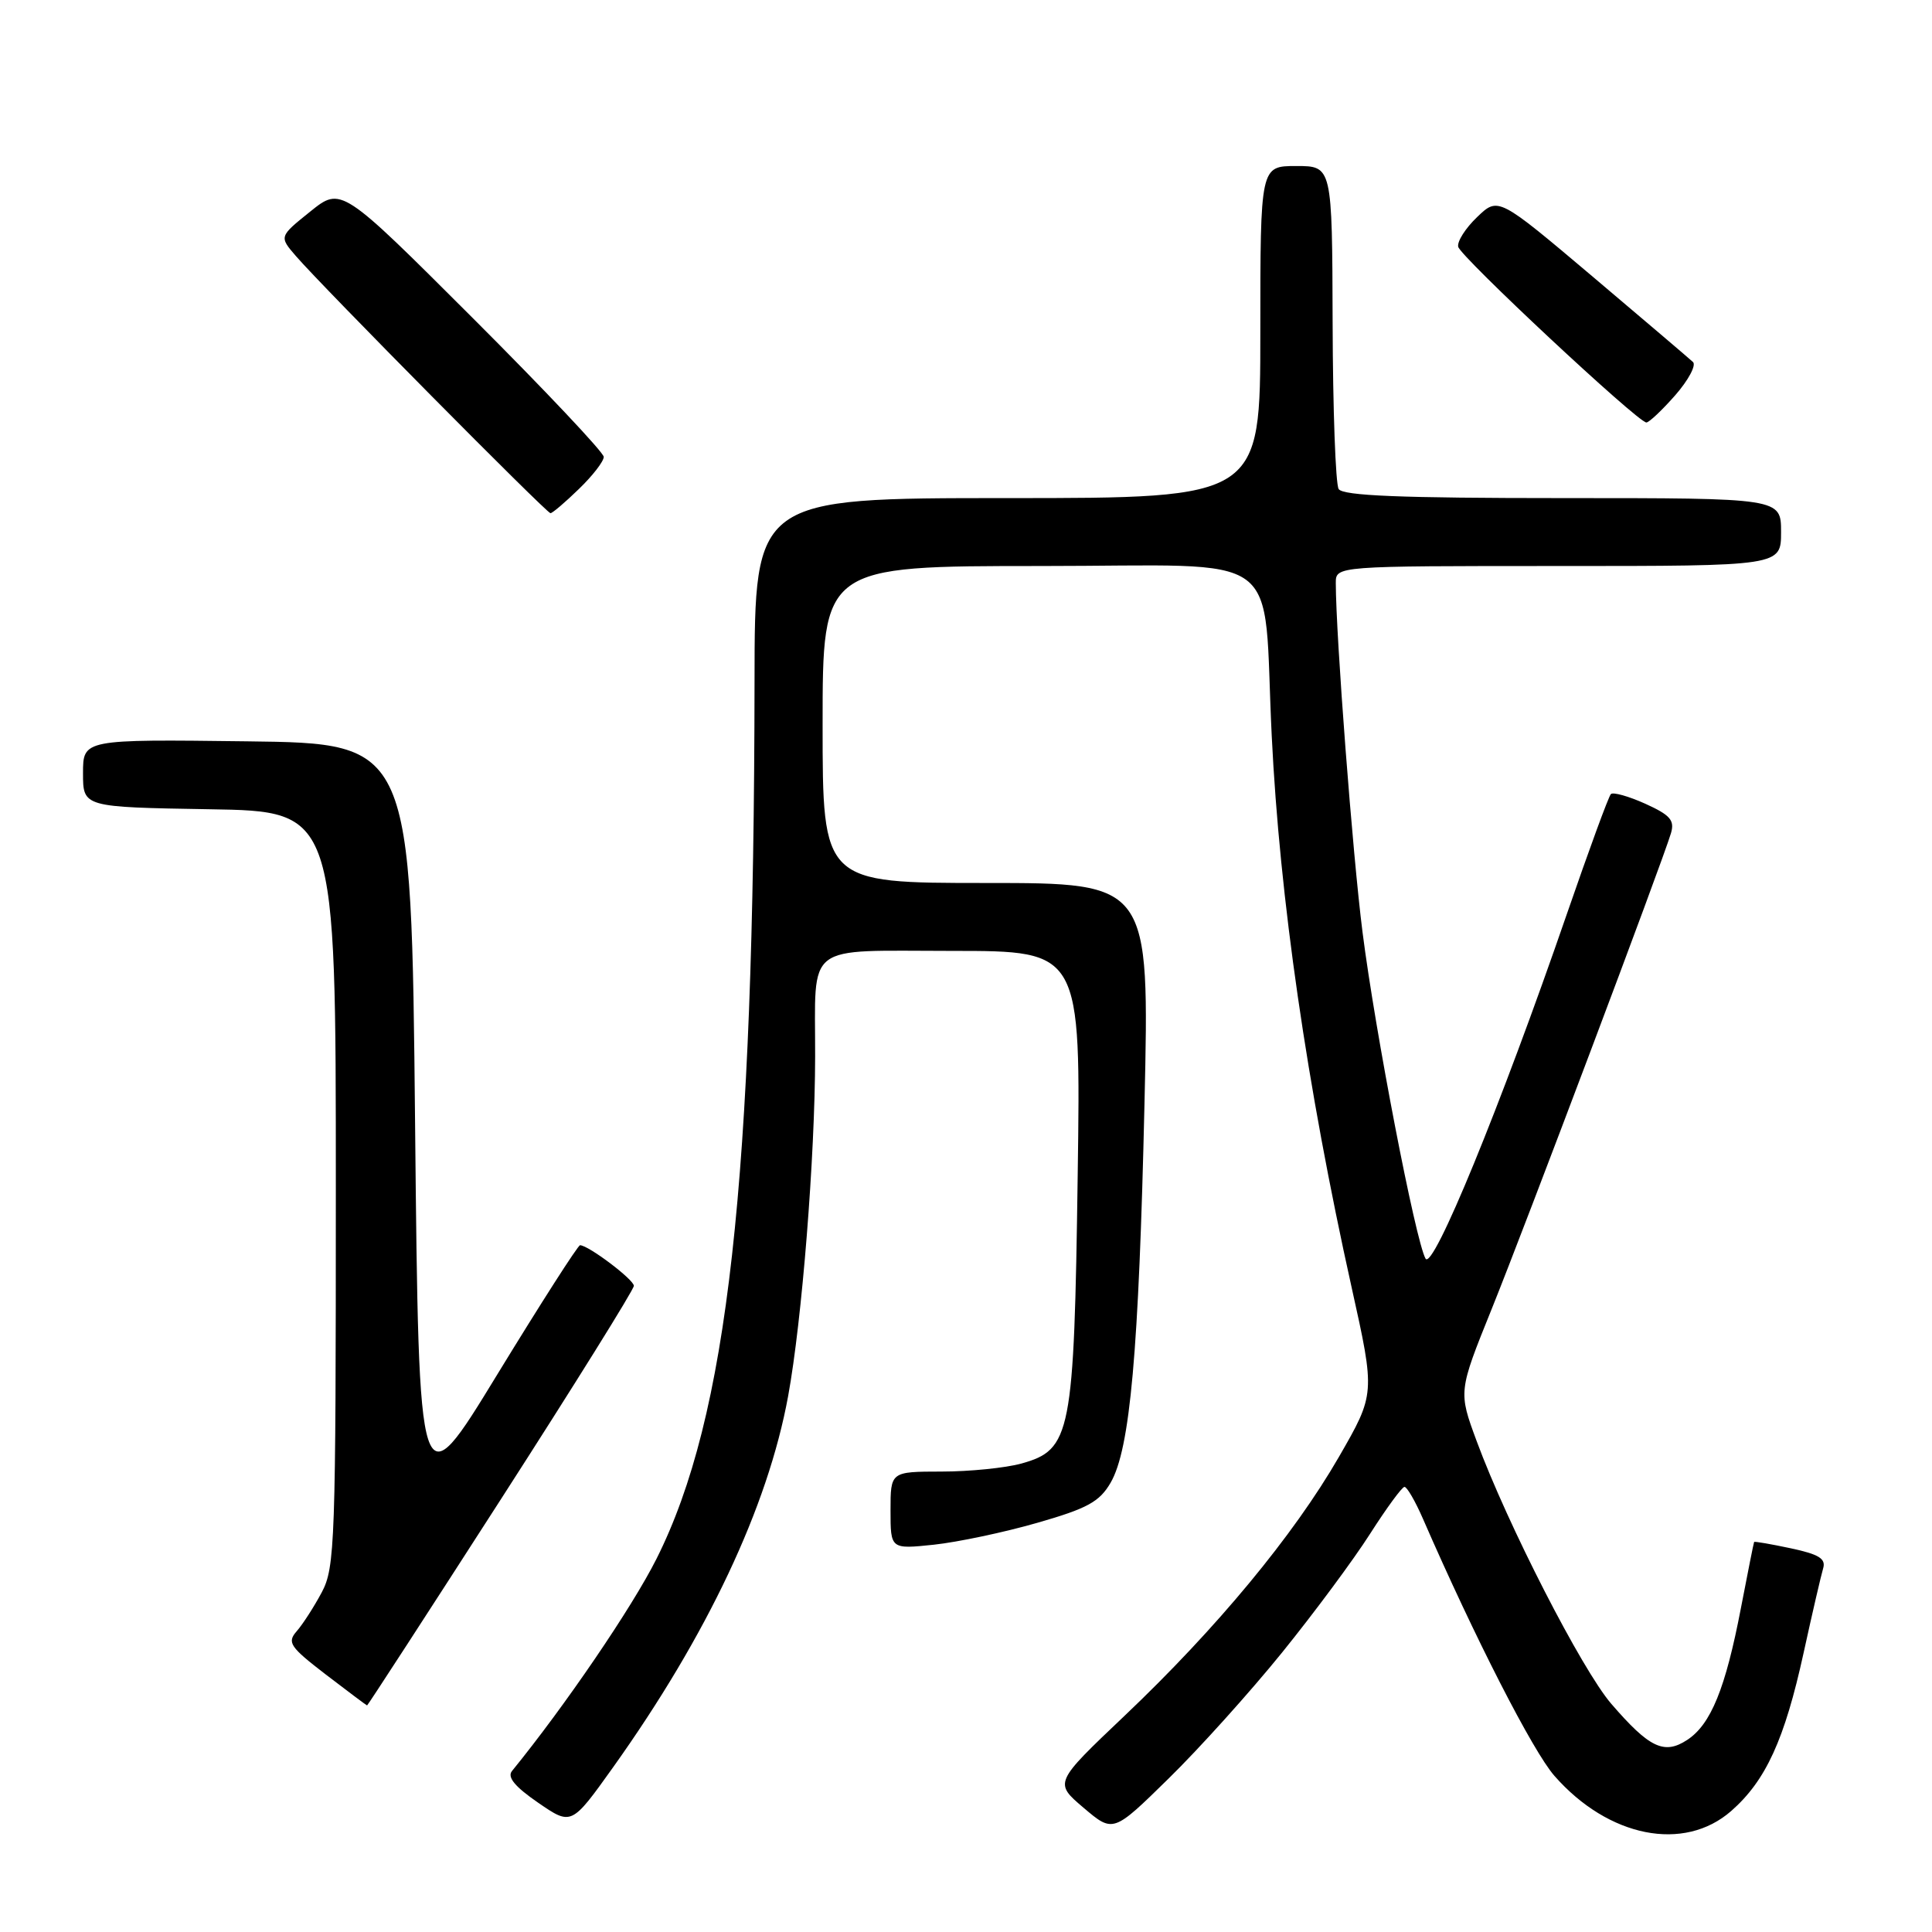 <?xml version="1.0" encoding="UTF-8" standalone="no"?>
<!DOCTYPE svg PUBLIC "-//W3C//DTD SVG 1.1//EN" "http://www.w3.org/Graphics/SVG/1.1/DTD/svg11.dtd" >
<svg xmlns="http://www.w3.org/2000/svg" xmlns:xlink="http://www.w3.org/1999/xlink" version="1.1" viewBox="0 0 256 256">
 <g >
 <path fill="currentColor"
d=" M 169.88 218.97 C 174.12 213.73 179.37 206.65 181.54 203.24 C 183.72 199.83 185.77 197.03 186.10 197.02 C 186.43 197.01 187.53 198.91 188.55 201.25 C 195.39 216.96 203.12 232.07 205.97 235.31 C 213.13 243.47 223.14 245.45 229.40 239.96 C 233.99 235.93 236.47 230.50 238.99 219.00 C 240.13 213.78 241.30 208.75 241.57 207.84 C 241.97 206.54 241.05 205.96 237.30 205.16 C 234.67 204.60 232.48 204.22 232.43 204.32 C 232.37 204.42 231.59 208.36 230.68 213.08 C 228.64 223.72 226.70 228.50 223.56 230.55 C 220.51 232.55 218.55 231.61 213.50 225.76 C 209.62 221.26 199.74 202.00 195.66 190.94 C 193.24 184.39 193.24 184.39 197.66 173.44 C 202.13 162.37 220.26 114.26 221.41 110.41 C 221.92 108.69 221.32 108.00 218.01 106.50 C 215.79 105.50 213.74 104.93 213.45 105.22 C 213.15 105.51 210.53 112.67 207.61 121.13 C 198.81 146.64 189.85 168.48 188.89 166.77 C 187.56 164.40 182.22 136.73 180.54 123.50 C 179.23 113.22 177.01 84.27 177.00 77.25 C 177.00 75.00 177.00 75.00 206.50 75.00 C 236.00 75.00 236.00 75.00 236.00 70.50 C 236.00 66.00 236.00 66.00 207.06 66.00 C 185.61 66.00 177.93 65.69 177.38 64.80 C 176.97 64.14 176.61 54.24 176.58 42.80 C 176.52 22.00 176.52 22.00 171.76 22.00 C 167.00 22.00 167.00 22.00 167.00 44.00 C 167.00 66.00 167.00 66.00 133.50 66.00 C 100.00 66.00 100.00 66.00 99.98 90.25 C 99.91 156.68 96.44 187.74 86.99 206.55 C 83.77 212.97 74.86 226.05 67.84 234.67 C 67.18 235.48 68.23 236.75 71.31 238.87 C 75.72 241.90 75.72 241.90 81.22 234.20 C 93.71 216.69 101.74 199.68 104.43 185.00 C 106.27 174.94 107.99 153.32 108.01 140.00 C 108.04 124.70 106.35 126.00 126.22 126.00 C 143.22 126.00 143.22 126.00 142.80 155.75 C 142.32 190.09 141.93 192.09 135.33 193.93 C 133.22 194.51 128.46 194.99 124.75 194.99 C 118.00 195.00 118.00 195.00 118.00 200.14 C 118.00 205.28 118.00 205.28 123.75 204.68 C 126.91 204.34 133.08 203.04 137.45 201.78 C 144.08 199.88 145.69 199.00 147.16 196.47 C 149.75 192.02 150.90 179.14 151.65 146.25 C 152.32 117.00 152.32 117.00 130.66 117.00 C 109.00 117.00 109.00 117.00 109.00 96.00 C 109.00 75.00 109.00 75.00 137.93 75.00 C 170.86 75.00 167.28 72.36 168.51 97.50 C 169.56 118.97 173.16 143.87 179.10 170.60 C 182.23 184.69 182.23 184.69 177.40 193.07 C 171.41 203.45 161.20 215.78 149.00 227.36 C 139.67 236.22 139.67 236.22 143.58 239.54 C 147.50 242.87 147.50 242.87 154.83 235.68 C 158.87 231.73 165.64 224.21 169.88 218.97 Z  M 66.39 198.63 C 76.08 183.57 84.00 170.86 83.99 170.38 C 83.99 169.55 77.96 165.00 76.86 165.00 C 76.58 165.00 71.66 172.69 65.92 182.08 C 55.50 199.16 55.50 199.16 55.00 148.83 C 54.50 98.50 54.50 98.50 32.75 98.23 C 11.00 97.96 11.00 97.96 11.00 102.46 C 11.00 106.95 11.00 106.95 27.75 107.23 C 44.50 107.50 44.50 107.50 44.50 157.50 C 44.50 204.43 44.39 207.71 42.63 211.00 C 41.60 212.93 40.11 215.24 39.31 216.15 C 38.01 217.64 38.41 218.22 43.18 221.89 C 46.11 224.13 48.56 225.97 48.64 225.98 C 48.72 225.99 56.71 213.68 66.39 198.63 Z  M 76.70 64.80 C 78.52 63.05 80.00 61.13 80.00 60.54 C 80.00 59.96 72.17 51.66 62.61 42.11 C 45.21 24.73 45.21 24.73 41.10 28.04 C 36.98 31.35 36.98 31.35 39.21 33.93 C 42.74 38.02 72.43 68.00 72.94 68.00 C 73.20 68.00 74.89 66.56 76.70 64.80 Z  M 221.97 52.38 C 223.72 50.38 224.78 48.40 224.33 47.97 C 223.87 47.54 217.88 42.44 211.01 36.63 C 198.52 26.08 198.52 26.08 195.73 28.76 C 194.19 30.23 193.06 32.00 193.22 32.70 C 193.51 34.01 217.00 55.95 218.15 55.98 C 218.50 55.99 220.22 54.37 221.97 52.38 Z "/>
</g>
</svg>
